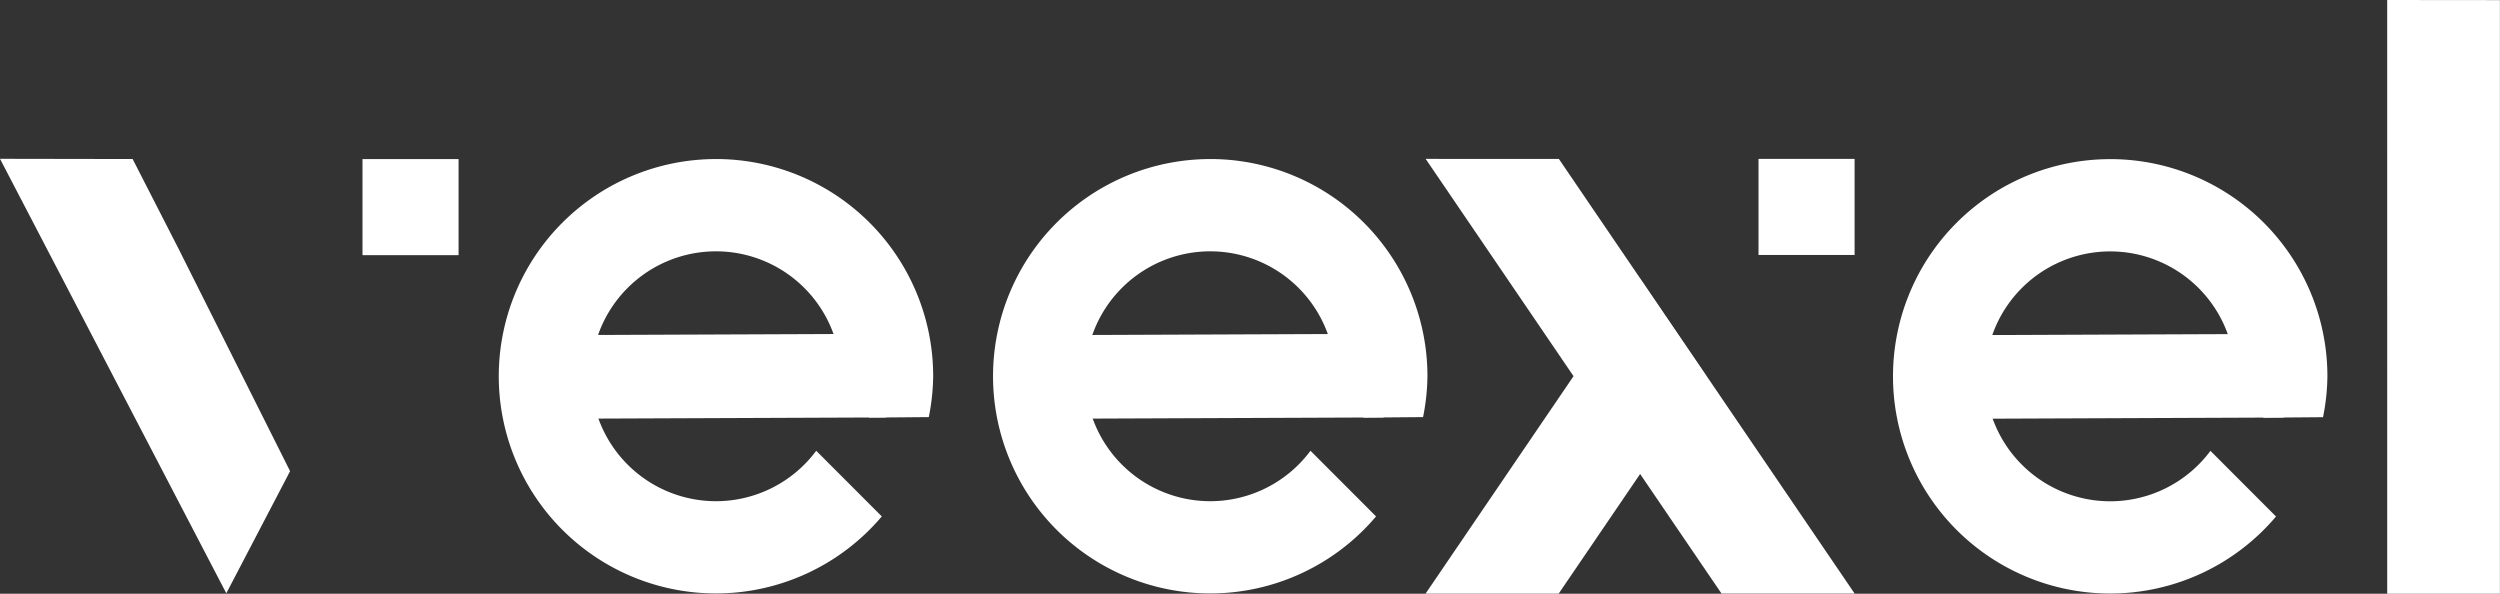 <?xml version="1.0" encoding="UTF-8"?>
<svg version="1.1" viewBox="0 0 89.415 21.235" xmlns="http://www.w3.org/2000/svg">
 <rect x="0" y="0" width="89.415" height="21.235" fill="#333333" stroke="none"/>
 <g transform="translate(-61.99 -139.84)">
  <g fill="#fff">
   <path d="m61.99 145.52 8.094 15.54 2.281-4.368-3.932-7.841.001-.001-1.7-3.322z" stroke-width="28.072" style="paint-order:markers fill stroke"/>
   <rect x="74.955" y="145.53" width="3.436" height="3.436" stroke-width="55.052" style="paint-order:markers fill stroke"/>
   <g transform="translate(1.925 -.141)">
    <g transform="translate(18.237 45.11)">
     <rect transform="matrix(1 -.004 .007 1 0 0)" x="61.605" y="107.1" width="11.138" height="2.992" fill="#fff" stroke-width="20.742" style="paint-order:markers fill stroke"/>
    </g>
    <path d="m85.672 145.67a7.768 7.768 0 00-7.768 7.768 7.768 7.768 0 007.768 7.768 7.768 7.768 0 005.931-2.755l-2.345-2.348a4.469 4.469 0 01-3.586 1.804 4.469 4.469 0 01-4.468-4.469 4.469 4.469 0 014.468-4.468 4.469 4.469 0 014.469 4.468 4.469 4.469 0 01-.024.445l.005-.005 1.038 1.039 2.124-.018a7.768 7.768 0 00.157-1.462 7.768 7.768 0 00-7.768-7.768z" stroke-width="25.513" style="paint-order:markers fill stroke"/>
   </g>
   <g transform="translate(37.957 44.969)">
    <path d="m67.318 100.56a7.768 7.768 0 00-7.768 7.768 7.768 7.768 0 007.768 7.768 7.768 7.768 0 005.931-2.755l-2.345-2.348a4.469 4.469 0 01-3.586 1.804 4.469 4.469 0 01-4.468-4.469 4.469 4.469 0 014.468-4.468 4.469 4.469 0 014.469 4.468 4.469 4.469 0 01-.024.445l.005-.005 1.038 1.039 2.124-.018a7.768 7.768 0 00.157-1.462 7.768 7.768 0 00-7.768-7.768z" stroke-width="25.513" style="paint-order:markers fill stroke"/>
    <rect transform="matrix(1 -.004 .007 1 0 0)" x="61.605" y="107.1" width="11.138" height="2.992" stroke-width="20.742" style="paint-order:markers fill stroke"/>
   </g>
   <g transform="translate(19.055 12.903)">
    <path d="m93.925 132.62 10.583 15.548 4.761 5e-5-10.579-15.546z" stroke-width="13.415" style="paint-order:markers fill stroke"/>
    <path d="m101.59 136.9-7.67 11.271h4.761l5.29-7.771z" stroke-width="13.415" style="paint-order:markers fill stroke"/>
    <rect x="105.83" y="132.62" width="3.436" height="3.436" stroke-width="55.052" style="paint-order:markers fill stroke"/>
   </g>
   <g transform="translate(70.145 44.972)">
    <path d="m67.318 100.56a7.768 7.768 0 00-7.768 7.768 7.768 7.768 0 007.768 7.768 7.768 7.768 0 005.931-2.755l-2.345-2.348a4.469 4.469 0 01-3.586 1.804 4.469 4.469 0 01-4.468-4.469 4.469 4.469 0 014.468-4.468 4.469 4.469 0 014.469 4.468 4.469 4.469 0 01-.024.445l.005-.005 1.038 1.039 2.124-.018a7.768 7.768 0 00.157-1.462 7.768 7.768 0 00-7.768-7.768z" stroke-width="25.513" style="paint-order:markers fill stroke"/>
    <rect transform="matrix(1 -.004 .007 1 0 0)" x="61.605" y="107.1" width="11.138" height="2.992" stroke-width="20.742" style="paint-order:markers fill stroke"/>
   </g>
   <path d="m147.37 139.84 4.032.004v21.231h-4.031z" stroke-width="14.274" style="paint-order:markers fill stroke"/>
  </g>
 </g>
</svg>
